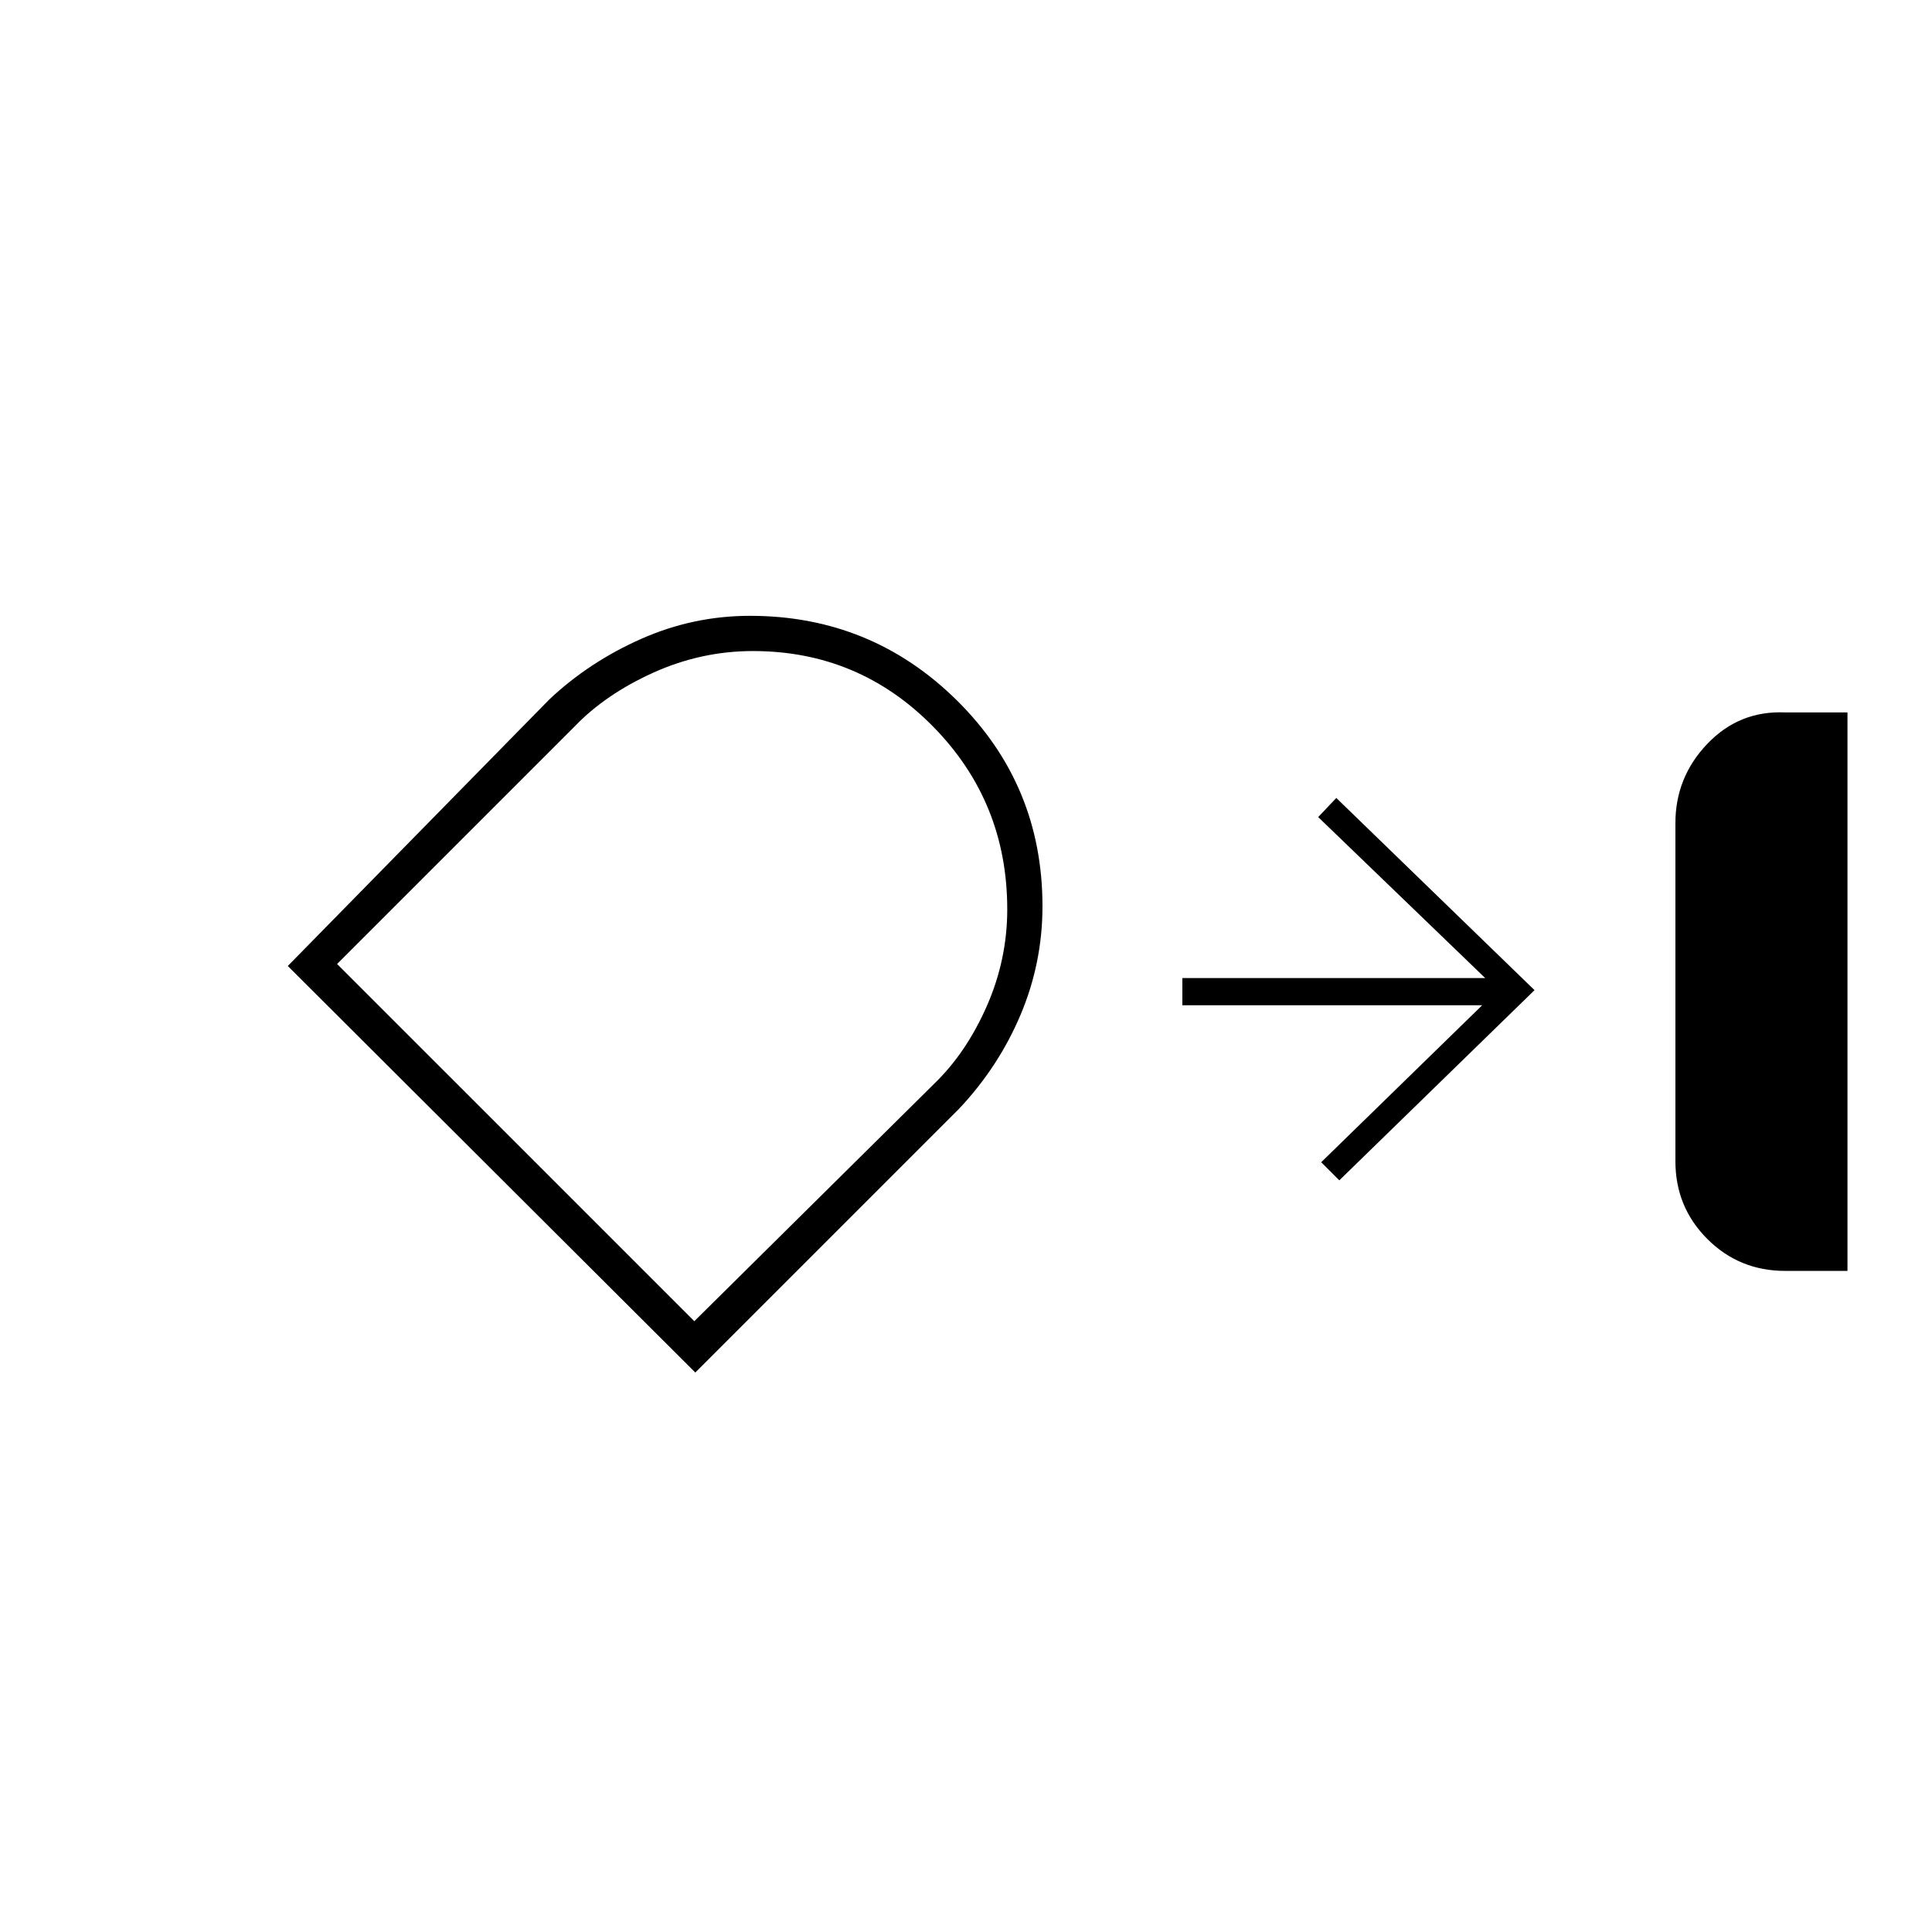 <svg xmlns="http://www.w3.org/2000/svg" height="20" viewBox="0 -960 960 960" width="20"><path d="M887-328.5q-22.78 0-38.64-15.86T832.5-383v-168q0-22.78 15.86-39.39T887-606h31v277.5h-31ZM518-509.68q0 28.18-10.93 54.02-10.93 25.84-30.57 46.66l-131 131L143-480l130-132.5q19.82-18.64 45.66-30.07Q344.5-654 372.68-654q60.27 0 102.8 42.03Q518-569.95 518-509.68ZM374.17-636.5q-25.77 0-49.56 10.75Q300.83-615 285.5-599l-118 118L345-303.5l119.24-118.03q15.88-15.34 26.07-38.48 10.19-23.15 10.19-48.17 0-53.35-36.88-90.83-36.89-37.49-89.45-37.49Zm291.33 263-9-9 80-78h-149V-474H738l-83-80 9-9.5 98.5 95.5-97 94.5ZM334-469Z"/></svg>